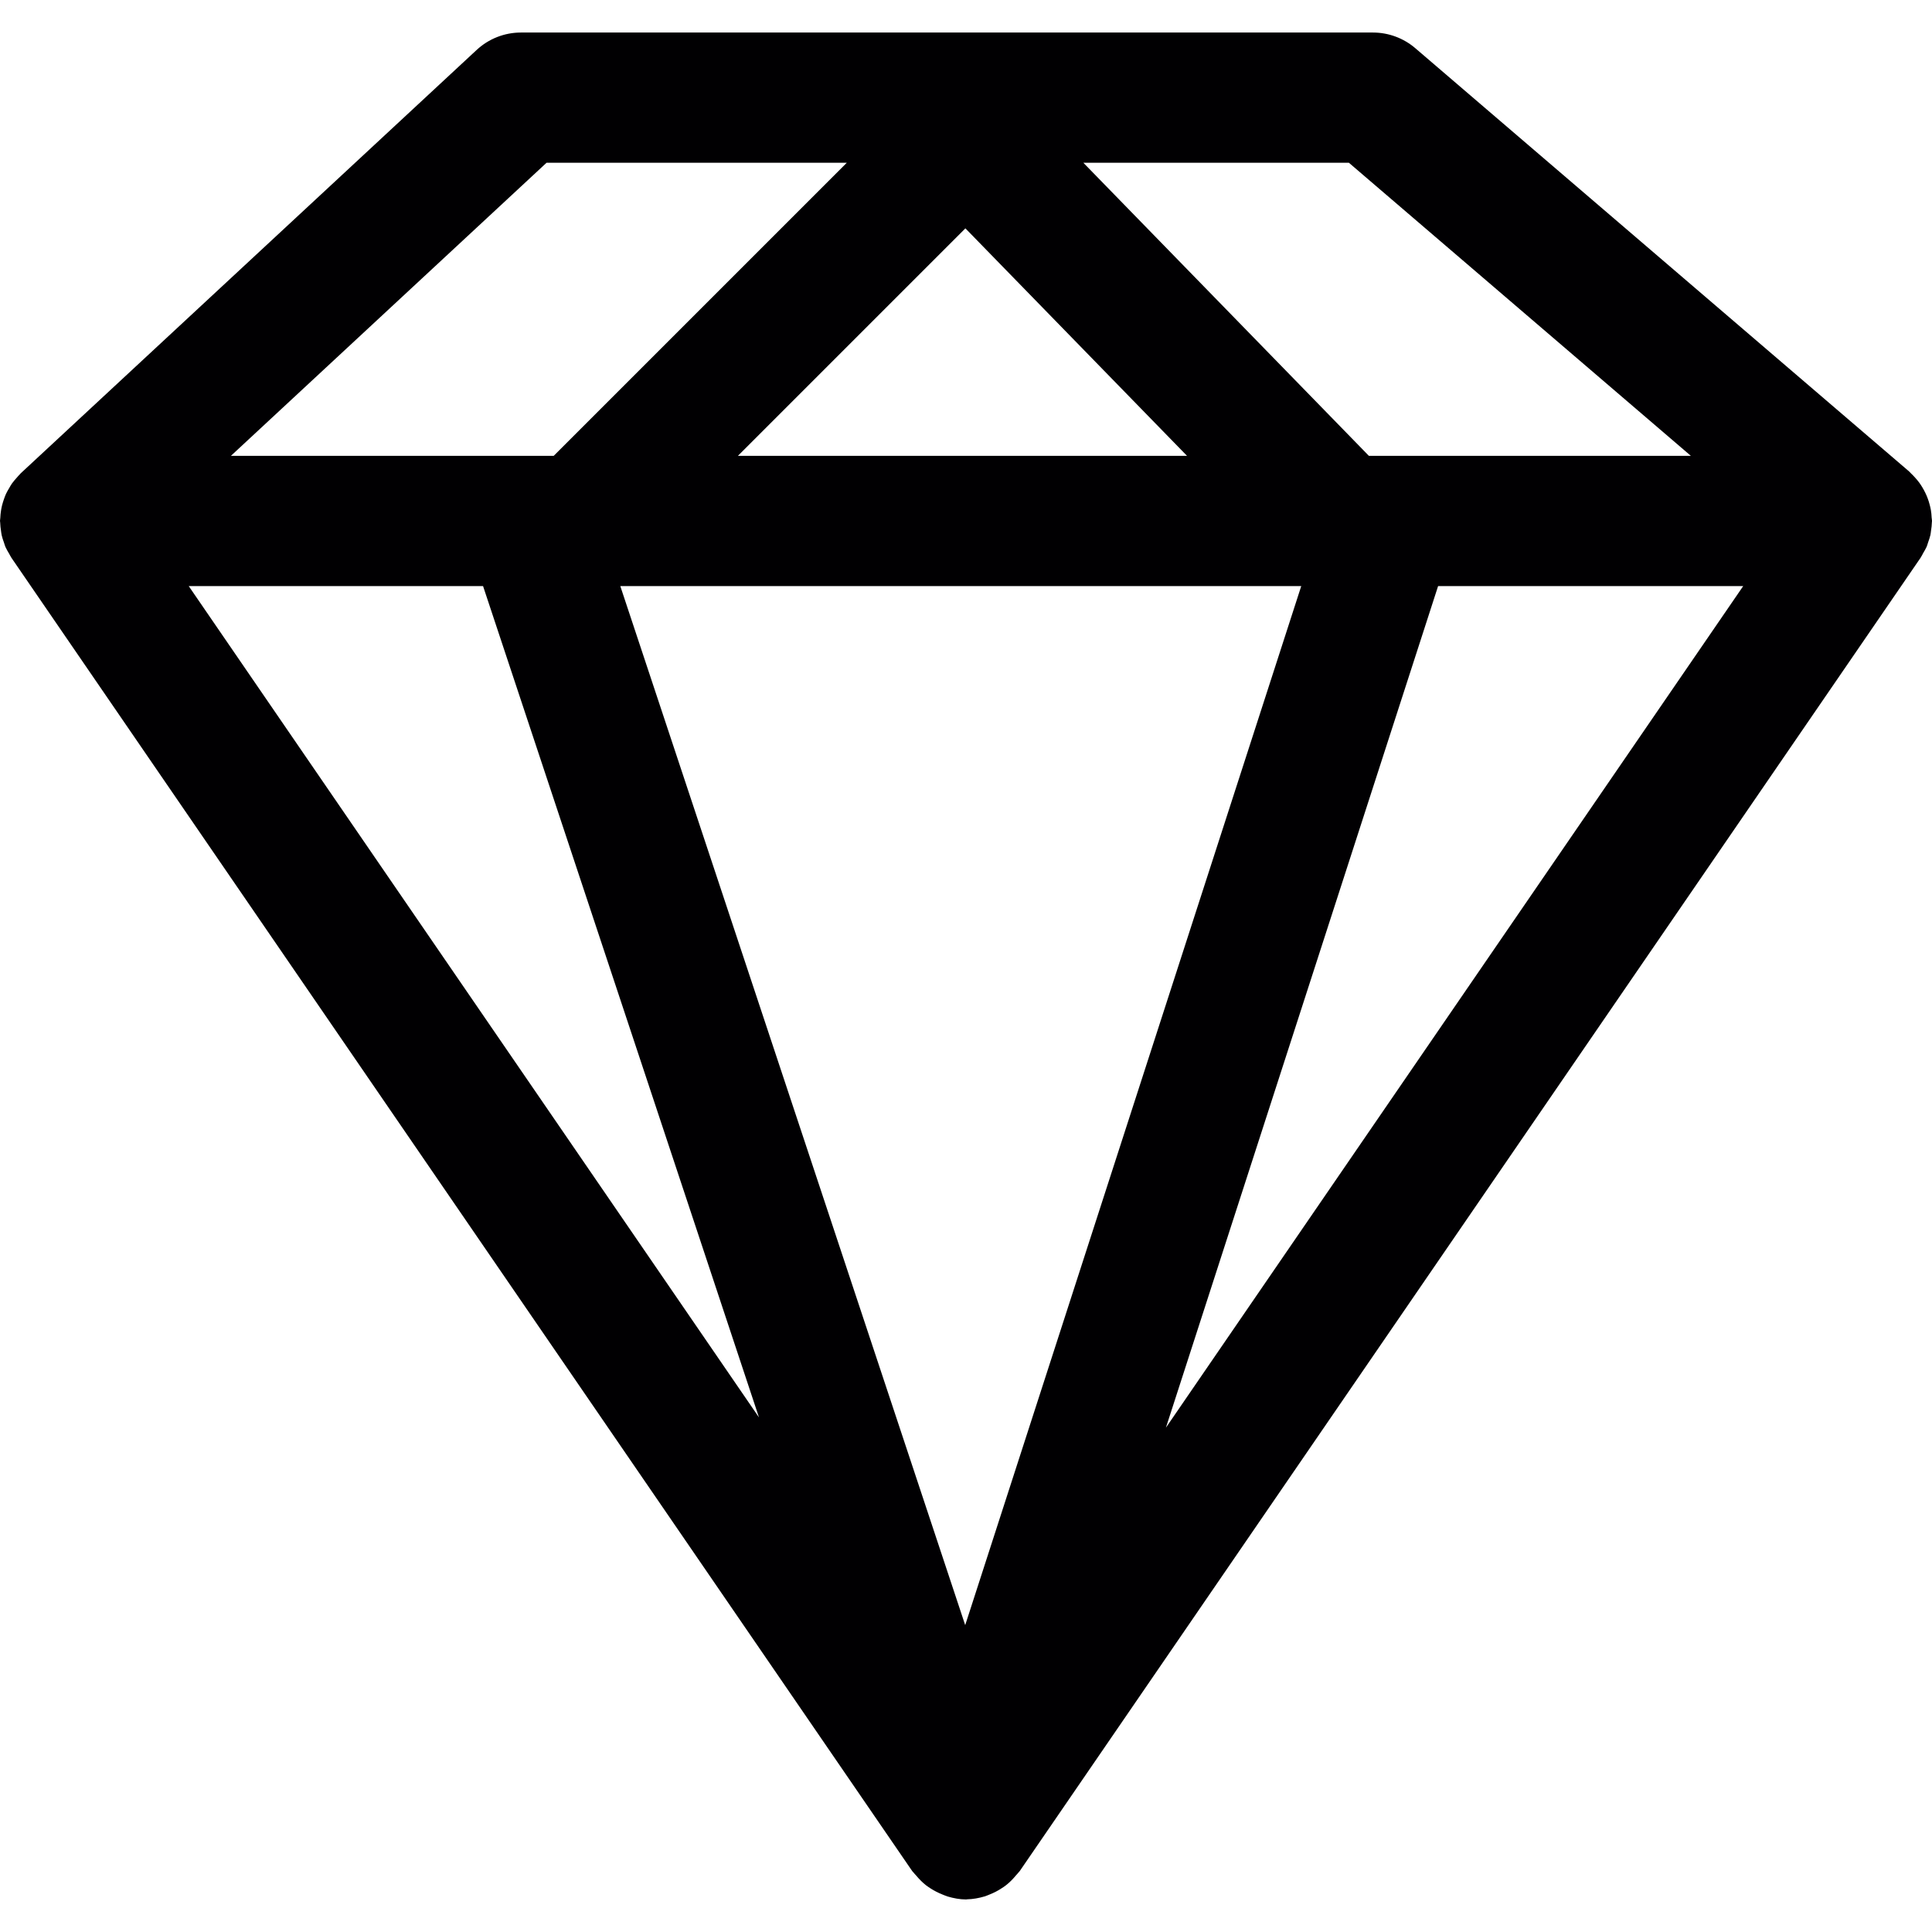 <?xml version="1.0" encoding="iso-8859-1"?>
<!-- Generator: Adobe Illustrator 18.1.1, SVG Export Plug-In . SVG Version: 6.00 Build 0)  -->
<svg version="1.1" id="Capa_1" xmlns="http://www.w3.org/2000/svg" xmlns:xlink="http://www.w3.org/1999/xlink" x="0px" y="0px" width="30" height="30"
	 viewBox="0 0 59.333 59.333" style="enable-background:new 0 0 59.333 59.333;" xml:space="preserve">
<g>
	<path style="fill:#010002;" d="M59.169,16.79c0.018-0.041,0.028-0.086,0.043-0.129c0.027-0.078,0.055-0.154,0.073-0.234
		c0.01-0.043,0.012-0.09,0.019-0.135c0.013-0.082,0.023-0.164,0.025-0.248c0-0.016,0.004-0.029,0.004-0.045
		c0-0.035-0.009-0.07-0.011-0.105c-0.004-0.078-0.01-0.154-0.023-0.229c-0.01-0.057-0.022-0.111-0.037-0.164
		c-0.017-0.066-0.037-0.133-0.062-0.197c-0.02-0.055-0.042-0.107-0.067-0.158c-0.029-0.063-0.062-0.121-0.097-0.18
		c-0.03-0.049-0.06-0.098-0.094-0.143c-0.04-0.055-0.083-0.105-0.129-0.156c-0.04-0.045-0.081-0.088-0.125-0.129
		c-0.02-0.018-0.035-0.039-0.055-0.057l-15.167-13c-0.363-0.311-0.824-0.482-1.302-0.482H15.999c-0.505,0-0.991,0.191-1.361,0.535
		l-14,13c-0.01,0.008-0.017,0.02-0.026,0.029C0.574,14.6,0.541,14.641,0.506,14.68c-0.048,0.055-0.097,0.109-0.138,0.168
		c-0.03,0.041-0.054,0.086-0.08,0.131c-0.038,0.063-0.074,0.125-0.104,0.189c-0.022,0.049-0.04,0.098-0.058,0.148
		c-0.024,0.068-0.046,0.137-0.063,0.205c-0.013,0.051-0.022,0.102-0.031,0.154c-0.012,0.078-0.02,0.154-0.023,0.232
		C0.008,15.938,0,15.966,0,15.997c0,0.02,0.005,0.037,0.006,0.057c0.002,0.082,0.012,0.162,0.024,0.244
		c0.007,0.045,0.011,0.092,0.021,0.137c0.017,0.078,0.044,0.154,0.071,0.229c0.015,0.043,0.026,0.088,0.044,0.131
		c0.032,0.072,0.074,0.141,0.115,0.211c0.023,0.039,0.041,0.08,0.066,0.117c0.001,0.002,0.002,0.004,0.003,0.006l27.666,40.335
		c0.008,0.012,0.019,0.02,0.027,0.029c0.028,0.039,0.063,0.07,0.094,0.107c0.091,0.109,0.189,0.209,0.3,0.297
		c0.049,0.037,0.1,0.07,0.153,0.105c0.111,0.07,0.227,0.129,0.35,0.178c0.055,0.021,0.107,0.045,0.164,0.063
		c0.182,0.053,0.369,0.09,0.563,0.09c0.002,0,0.005,0,0.008,0c0.008,0,0.015-0.004,0.023-0.004c0.185-0.004,0.363-0.037,0.536-0.088
		c0.058-0.018,0.111-0.041,0.167-0.064c0.123-0.049,0.238-0.107,0.348-0.18c0.052-0.033,0.104-0.066,0.152-0.105
		c0.114-0.09,0.214-0.193,0.307-0.307c0.028-0.033,0.061-0.063,0.086-0.098c0.006-0.008,0.015-0.016,0.021-0.023L58.982,17.13
		c0.001-0.002,0.002-0.004,0.003-0.006c0.031-0.045,0.054-0.096,0.081-0.145C59.102,16.917,59.141,16.854,59.169,16.79z
		 M39.962,17.999l-10.32,31.91L19.05,17.999H39.962z M22.662,13.999l6.986-6.986l6.806,6.986H22.662z M14.835,17.999l8.474,25.531
		L5.796,17.999H14.835z M44.165,17.999h9.37L35.806,43.845L44.165,17.999z M51.927,13.999h-9.888l-8.768-9h8.155L51.927,13.999z
		 M16.784,4.999h9.221l-9,9H7.092L16.784,4.999z"/>
</g>
<g>
</g>
<g>
</g>
<g>
</g>
<g>
</g>
<g>
</g>
<g>
</g>
<g>
</g>
<g>
</g>
<g>
</g>
<g>
</g>
<g>
</g>
<g>
</g>
<g>
</g>
<g>
</g>
<g>
</g>
</svg>
